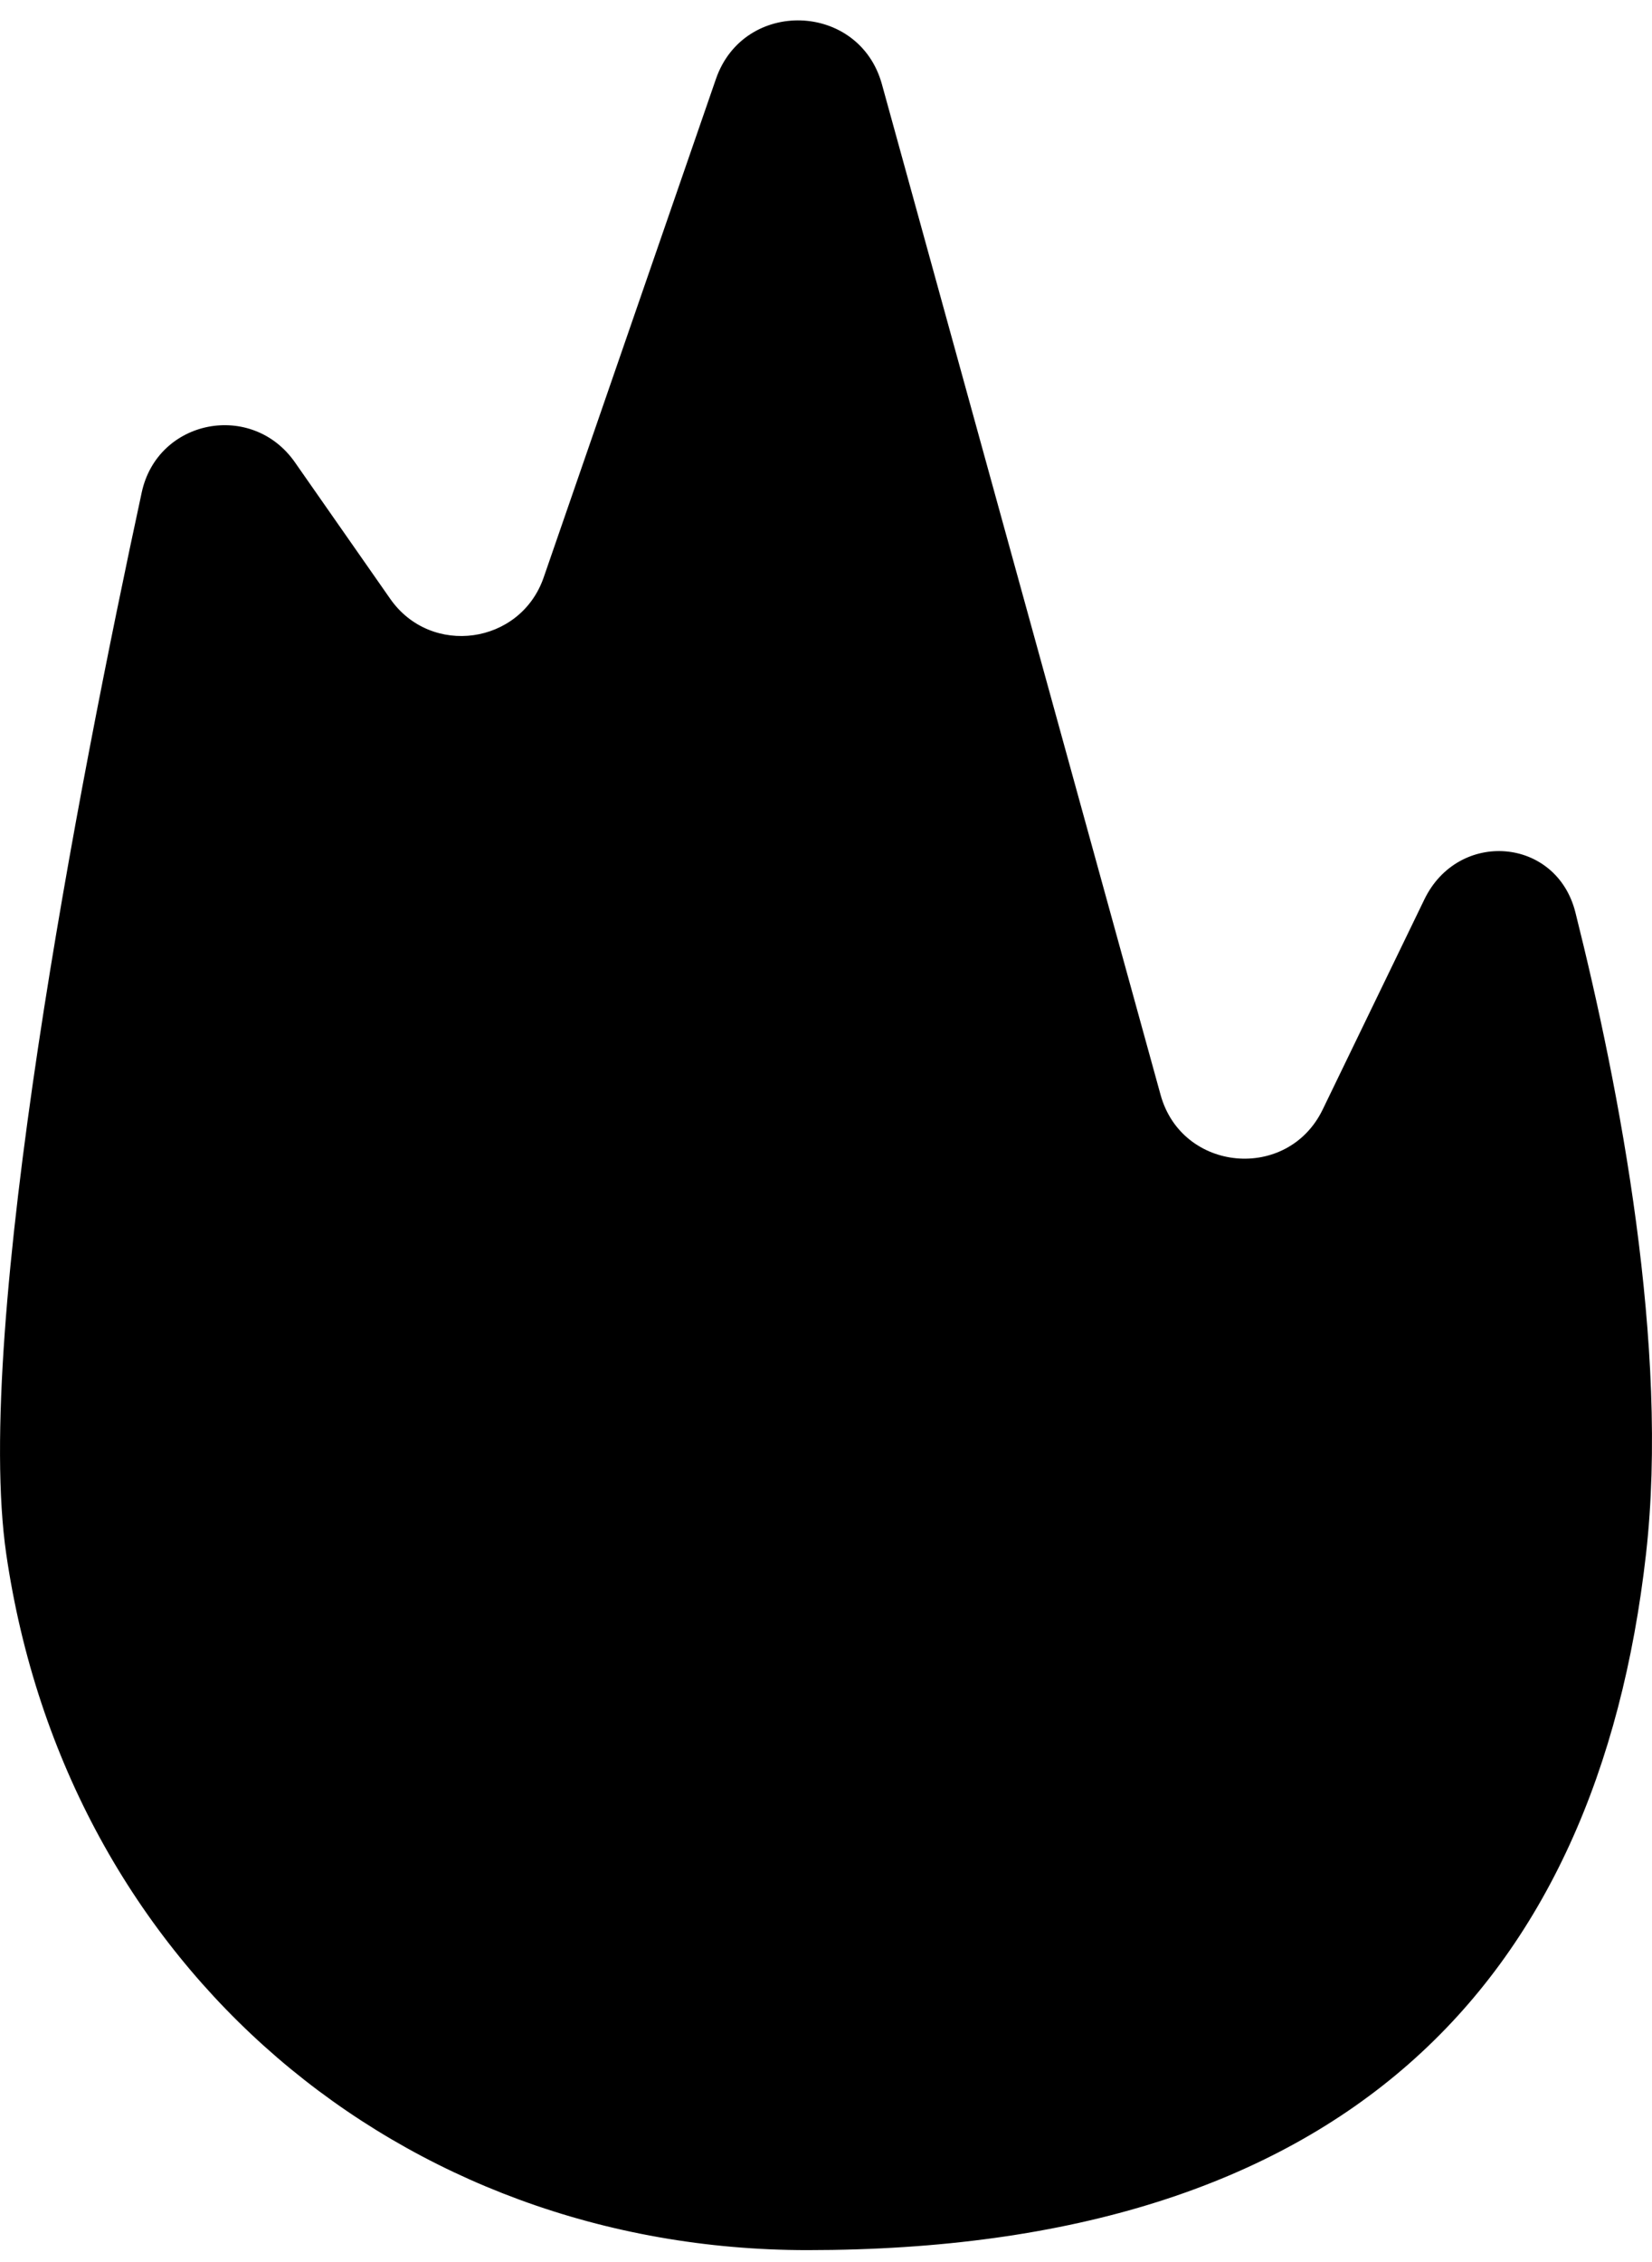 <svg width="19" height="26" viewBox="0 0 19 26" fill="none" xmlns="http://www.w3.org/2000/svg">
<path d="M0.072 17.863C0.767 22.629 4.616 25.863 9.286 25.863C15.439 25.863 18.37 22.816 18.931 17.863C19.2 15.493 18.629 12.518 18.119 10.487C17.901 9.62 16.772 9.533 16.382 10.338L15.212 12.754C14.809 13.584 13.593 13.473 13.348 12.584L10.143 0.968C9.882 0.022 8.555 -0.021 8.234 0.908L6.253 6.637C5.986 7.409 4.956 7.553 4.488 6.883L3.392 5.314C2.898 4.607 1.812 4.817 1.63 5.66C0.911 8.992 -0.308 15.257 0.072 17.863Z" fill="black"/>
</svg>
